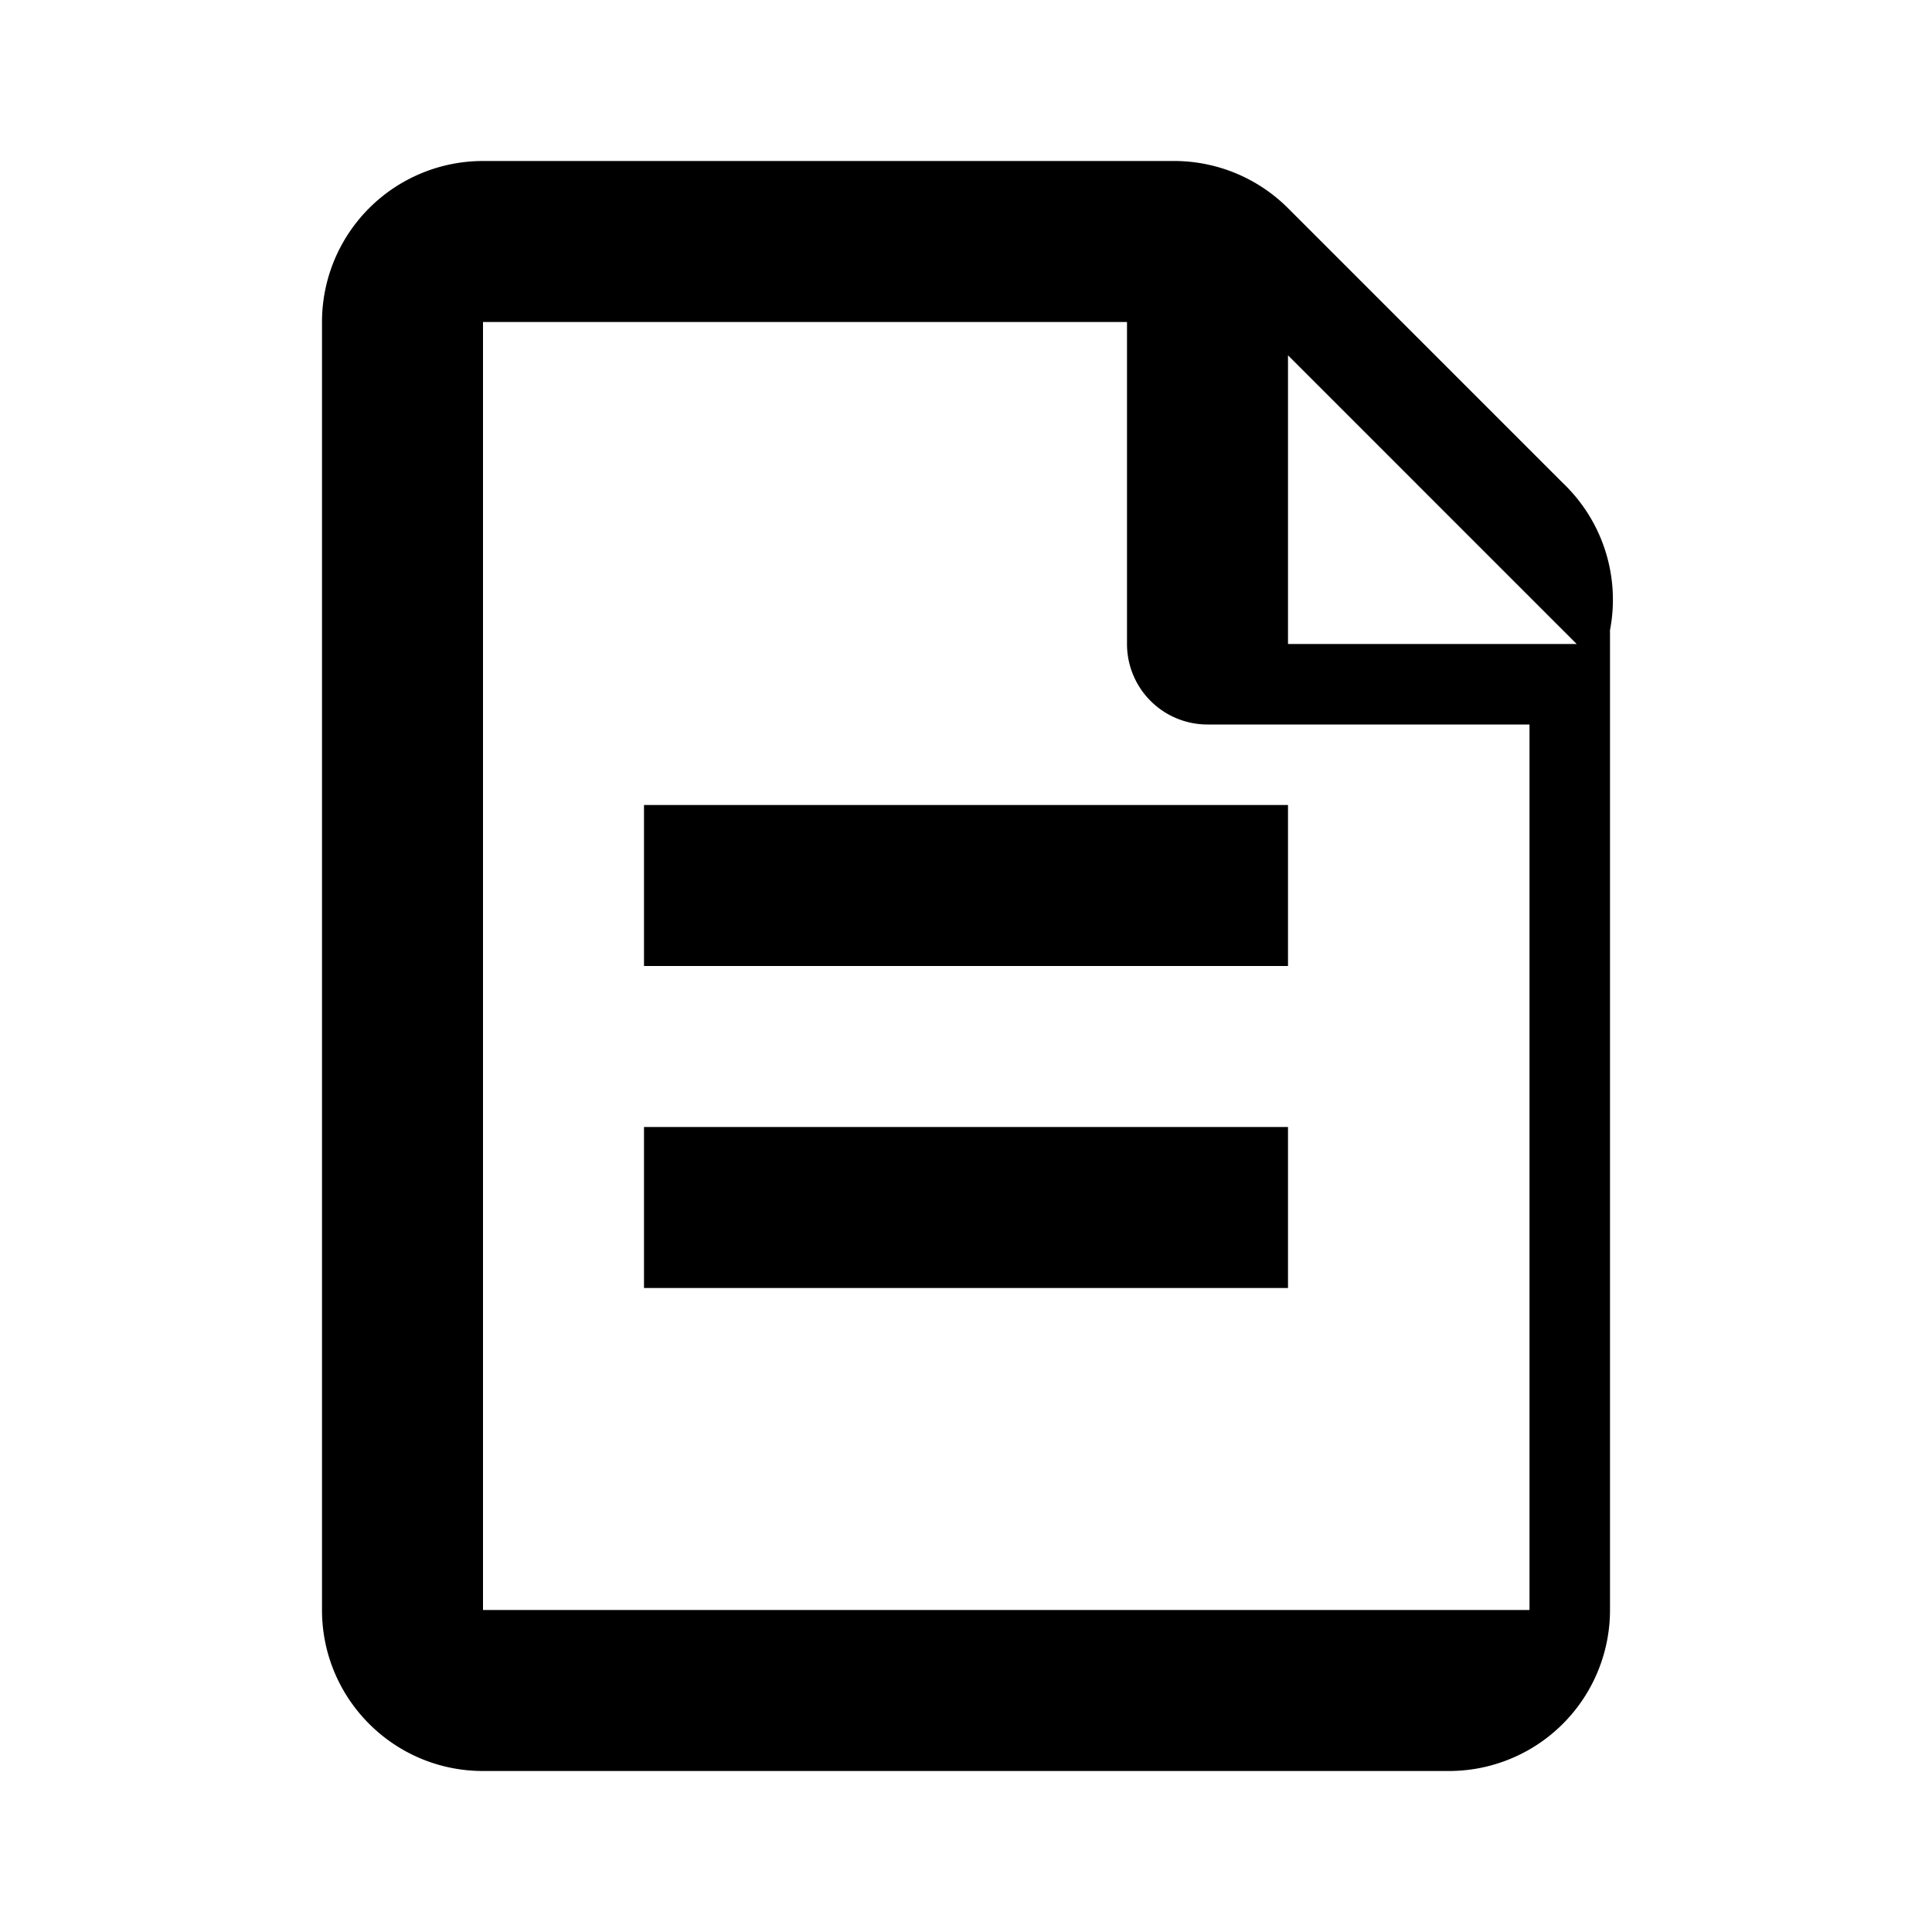 <svg xmlns="http://www.w3.org/2000/svg" width="16" height="16" viewBox="0 0 24 24" fill="currentColor" aria-hidden="true">
  <path d="M6 2a2 2 0 0 0-2 2v16c0 1.105.895 2 2 2h12a2 2 0 0 0 2-2V7.828A2 2 0 0 0 19.414 6L16 2.586A2 2 0 0 0 14.586 2H6zm0 2h8v4a1 1 0 0 0 1 1h4v11H6V4zm10 0.414L19.586 8H16V4.414zM8 10h8v2H8v-2zm0 4h8v2H8v-2z"/>
</svg>
